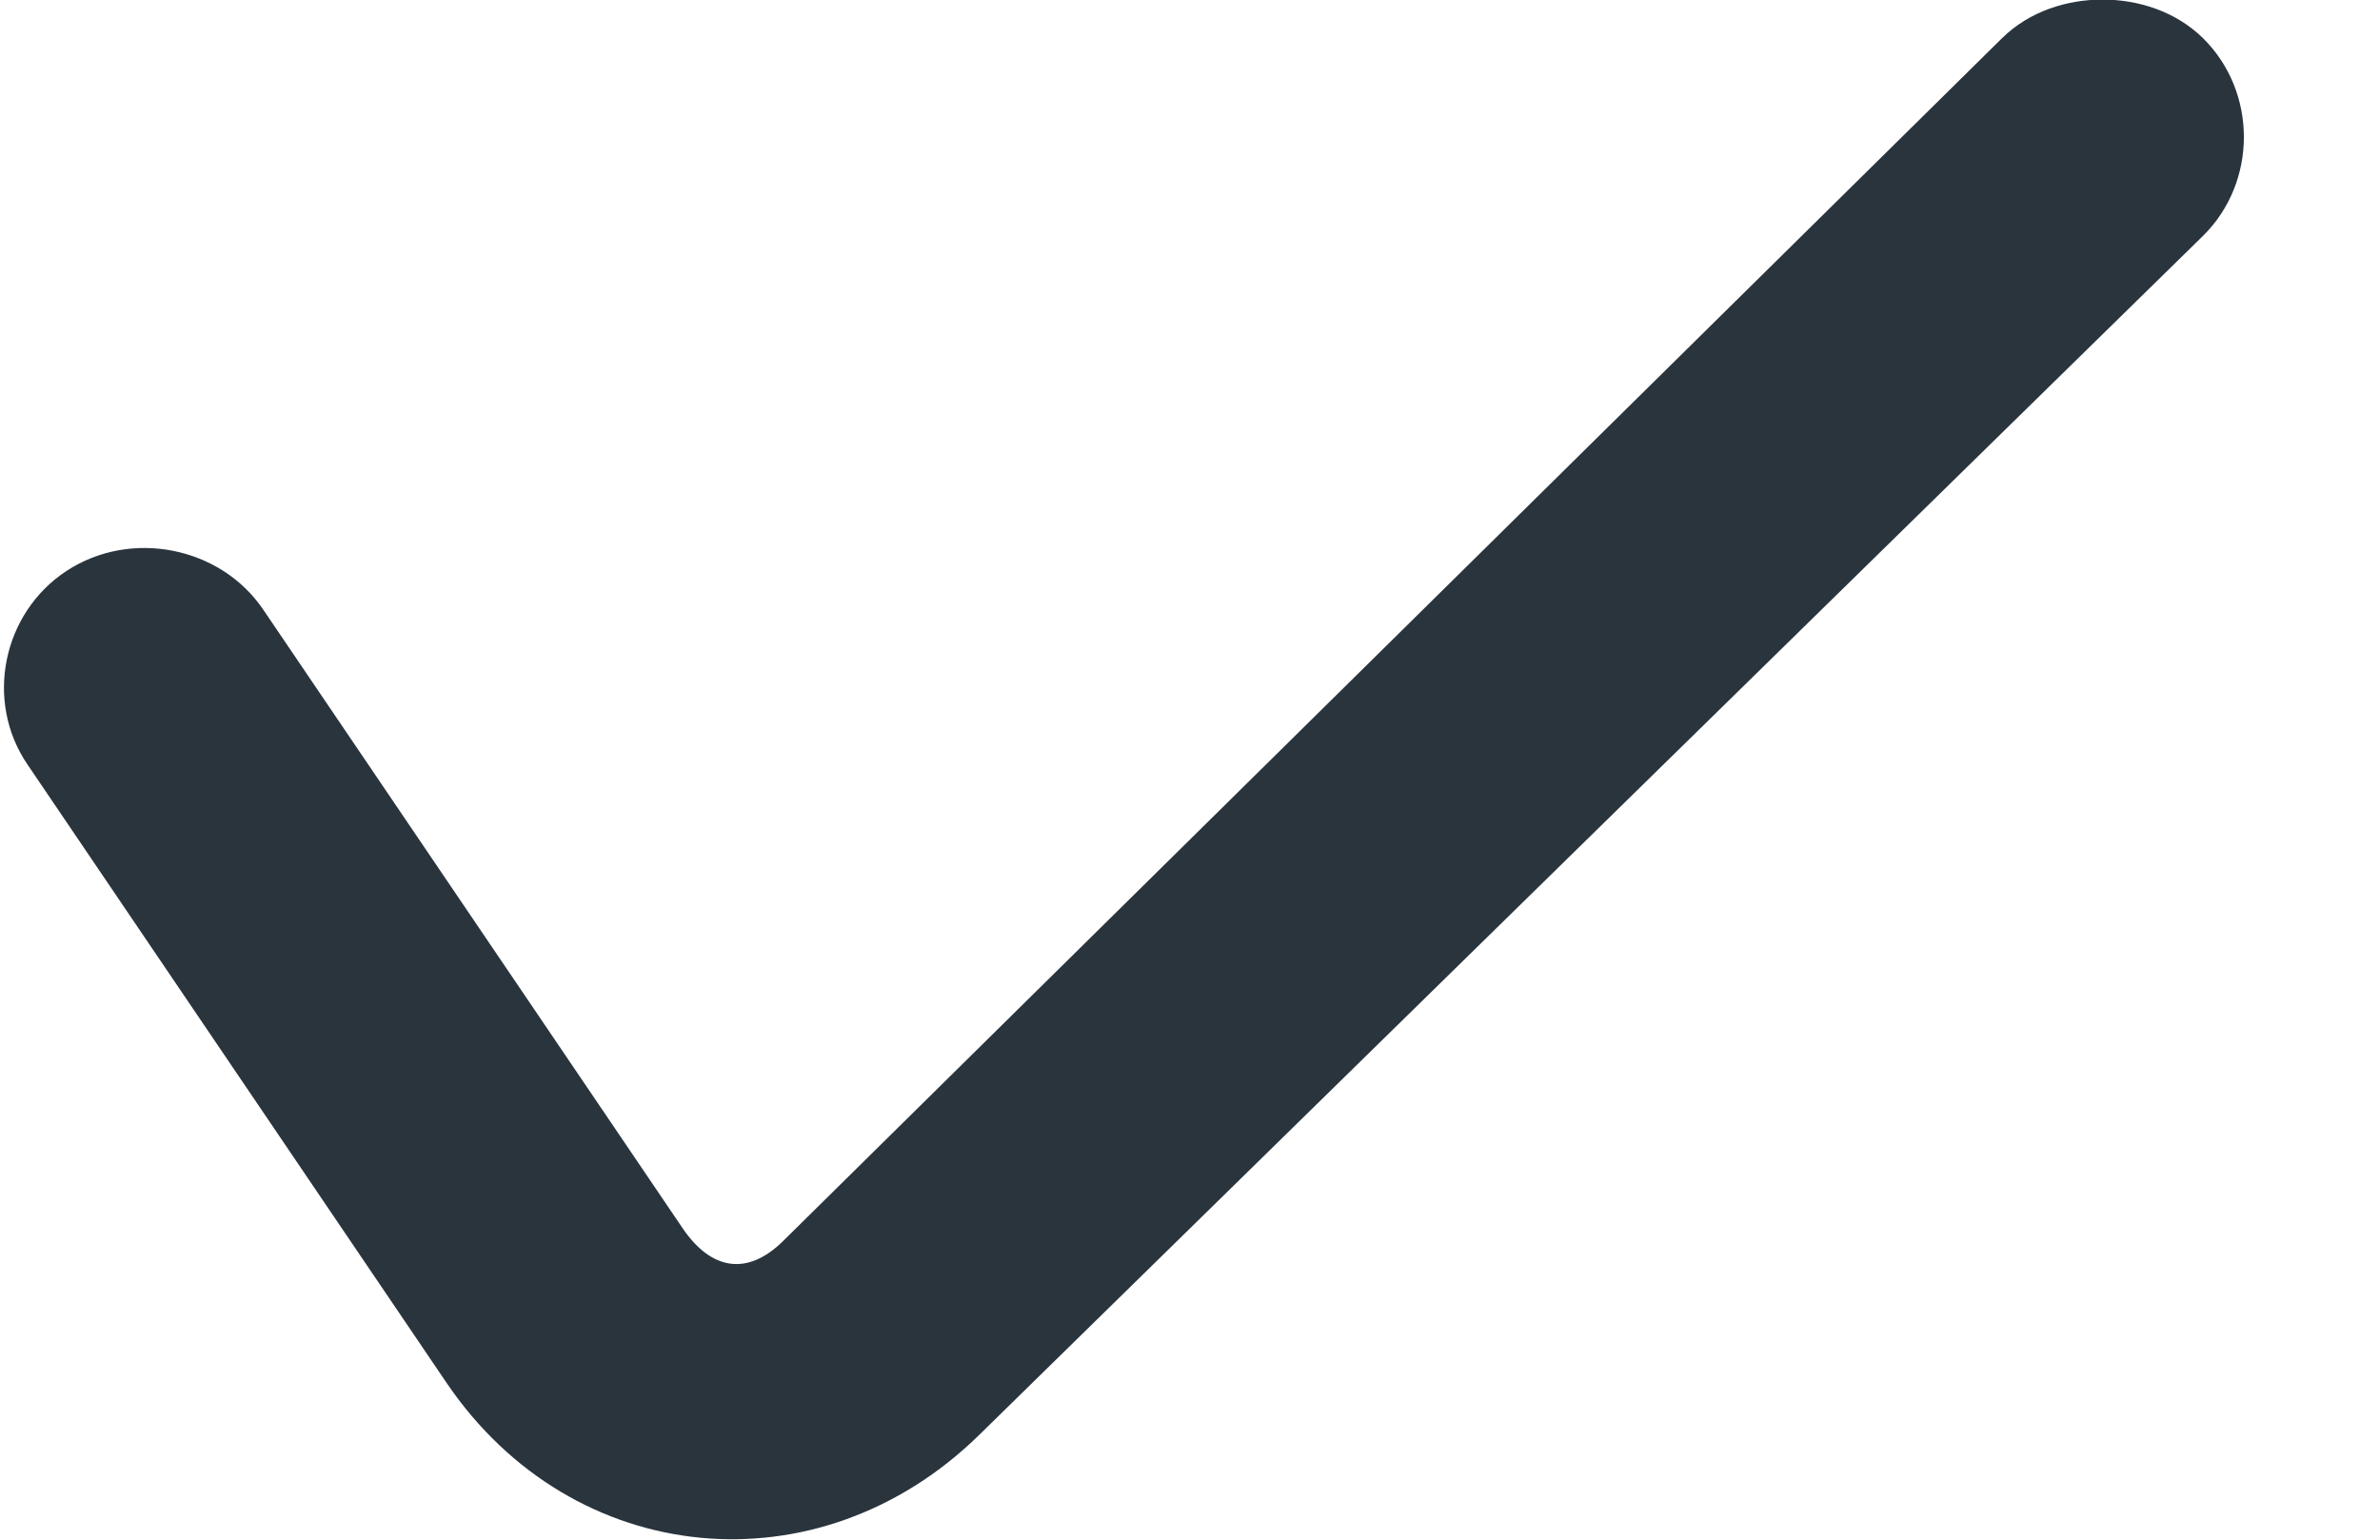 <svg width="17" height="11" viewBox="0 0 17 11" fill="none" xmlns="http://www.w3.org/2000/svg">
<path d="M15.018 -0.003C14.762 -0.003 14.495 0.081 14.3 0.273L5.593 8.867C5.336 9.12 5.078 9.073 4.876 8.775L1.88 4.355C1.574 3.904 0.934 3.778 0.475 4.079C0.017 4.38 -0.111 5.009 0.195 5.46L3.19 9.88C4.092 11.209 5.849 11.378 6.998 10.248L15.736 1.685C16.125 1.301 16.125 0.657 15.736 0.273C15.541 0.081 15.273 -0.003 15.018 -0.003Z" fill="#2A343D"/>
</svg>
